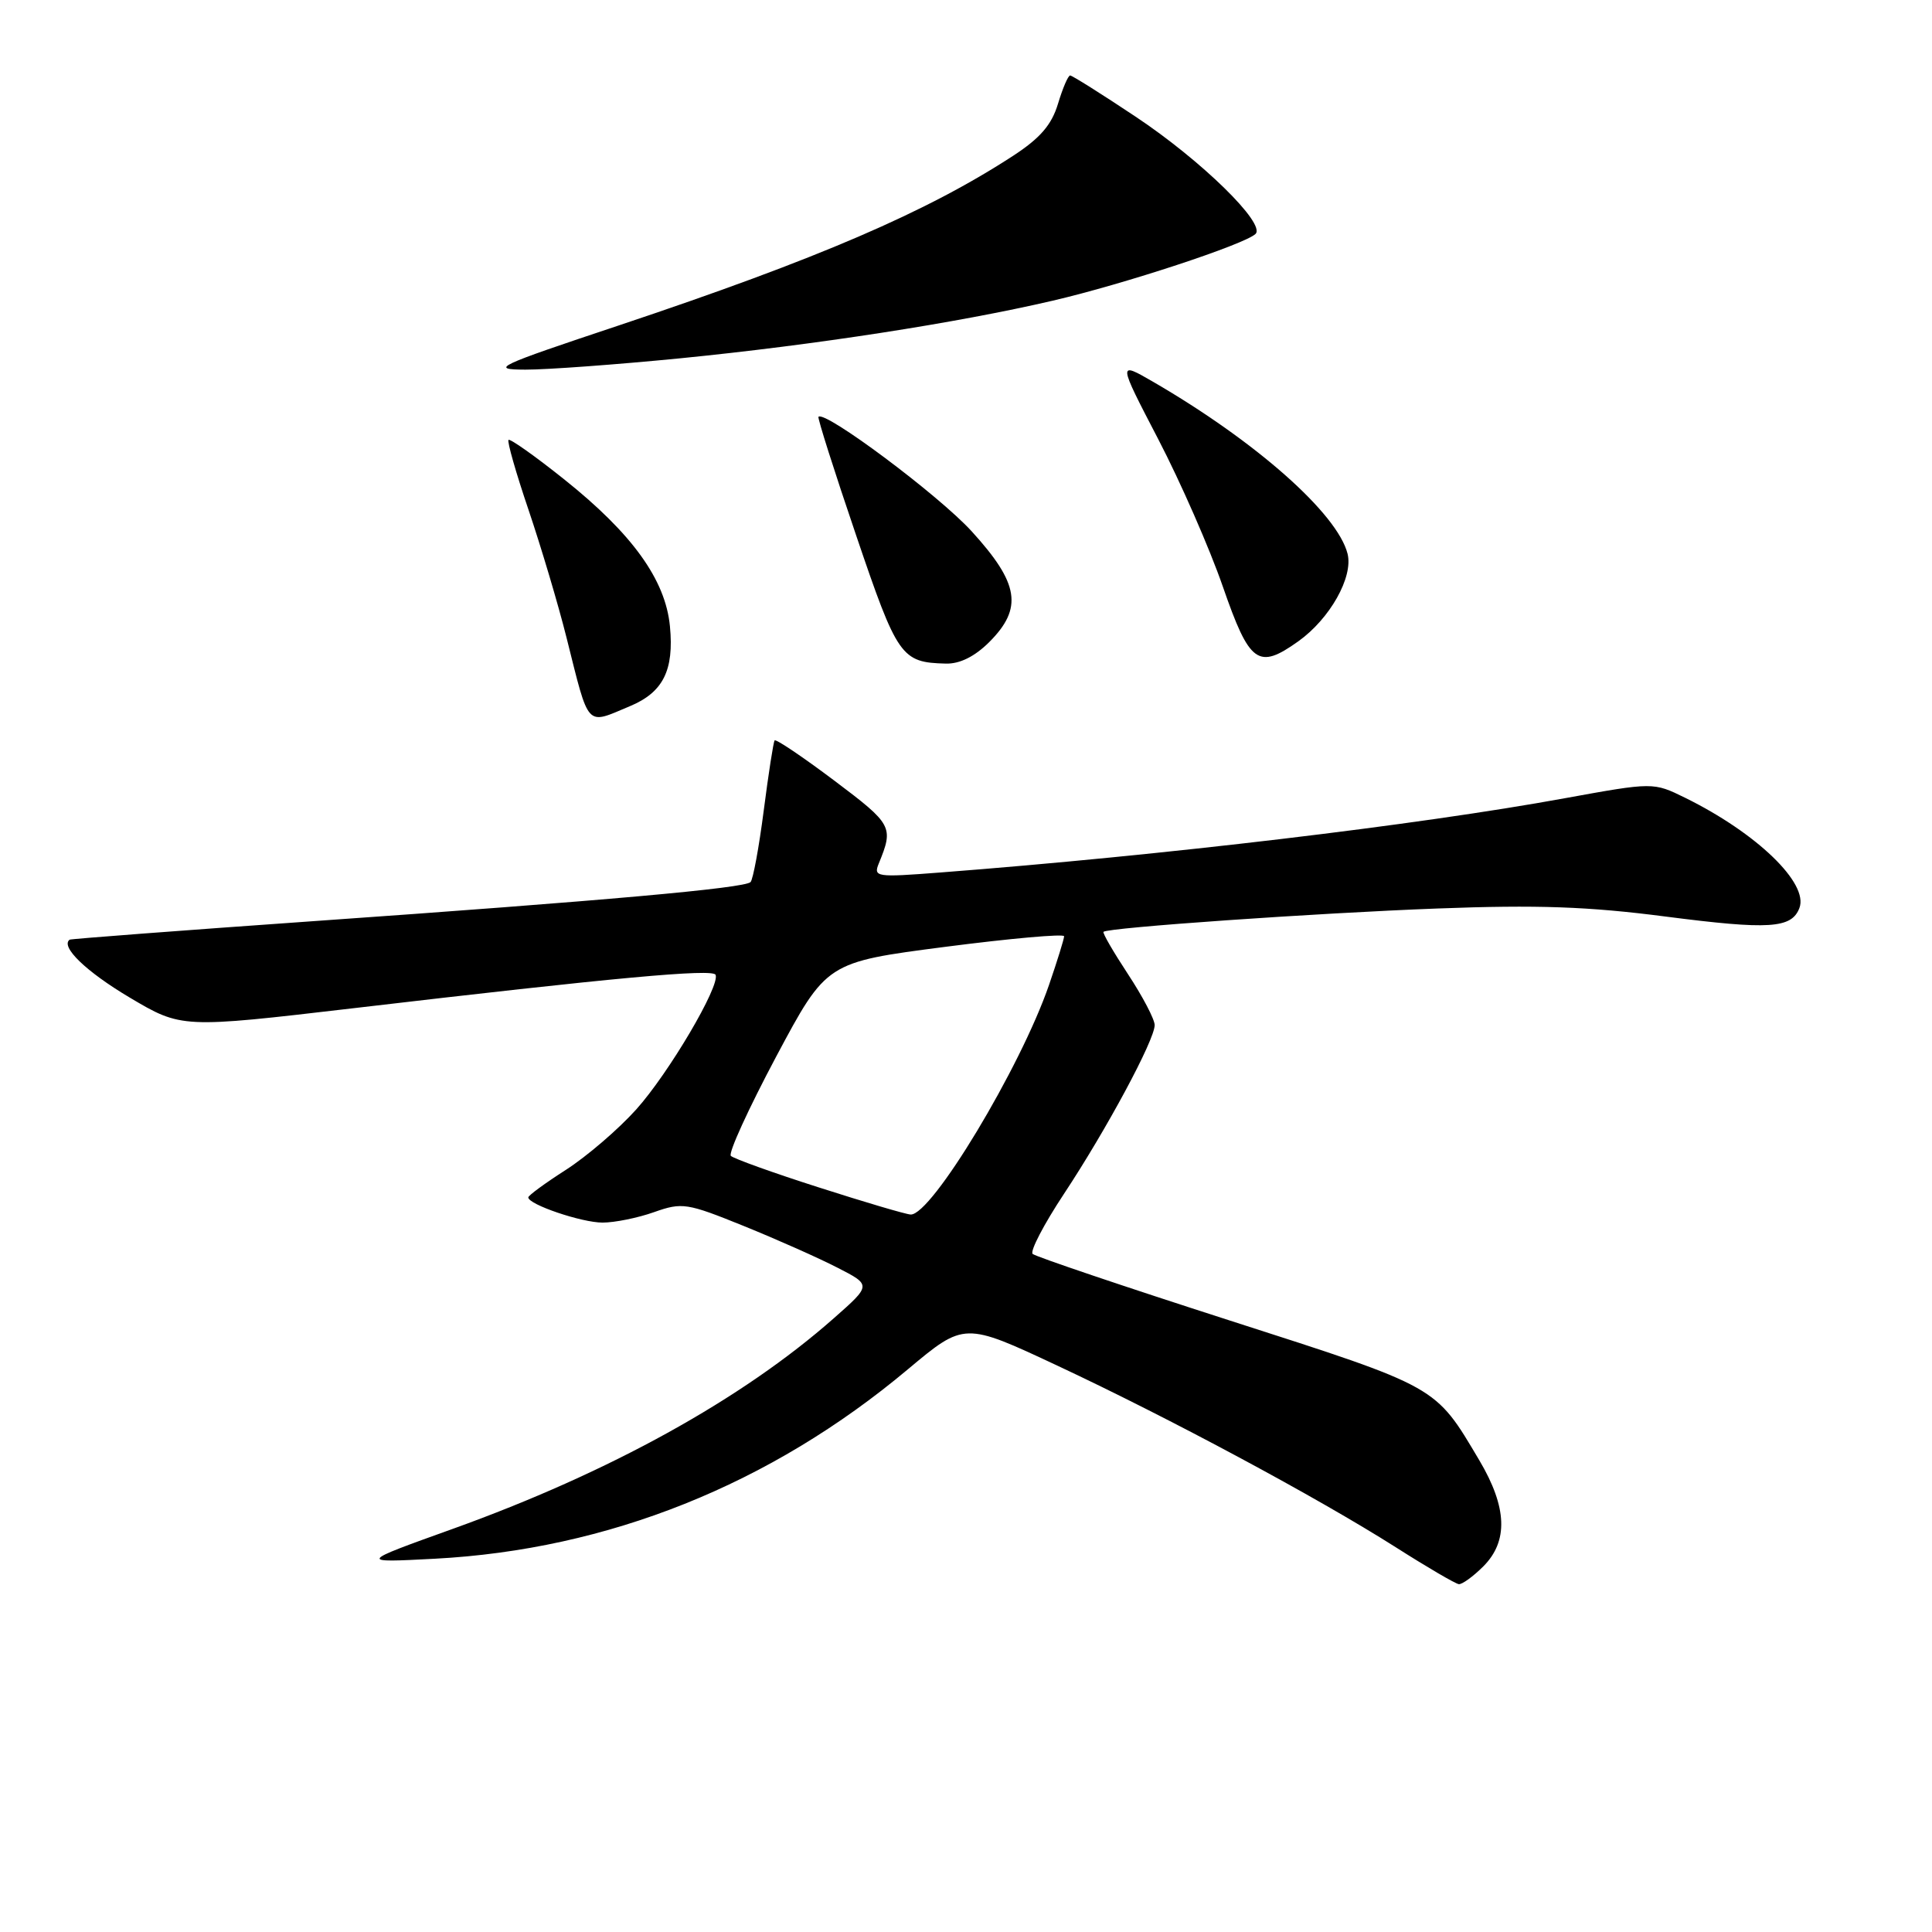 <?xml version="1.0" encoding="UTF-8" standalone="no"?>
<!DOCTYPE svg PUBLIC "-//W3C//DTD SVG 1.1//EN" "http://www.w3.org/Graphics/SVG/1.1/DTD/svg11.dtd" >
<svg xmlns="http://www.w3.org/2000/svg" xmlns:xlink="http://www.w3.org/1999/xlink" version="1.1" viewBox="0 0 256 256">
 <g >
 <path fill="currentColor"
d=" M 196.55 207.55 C 199.88 204.21 199.71 199.73 196.02 193.50 C 190.13 183.58 190.71 183.90 163.00 174.99 C 148.97 170.48 137.20 166.50 136.83 166.15 C 136.46 165.79 138.32 162.22 140.97 158.21 C 146.62 149.67 153.00 137.80 153.00 135.83 C 153.00 135.07 151.41 132.04 149.47 129.09 C 147.53 126.14 146.06 123.61 146.22 123.47 C 146.83 122.91 174.45 120.98 190.50 120.38 C 203.69 119.88 210.46 120.12 220.72 121.45 C 234.44 123.22 237.39 123.03 238.43 120.32 C 239.69 117.05 232.79 110.39 223.29 105.71 C 219.07 103.64 219.07 103.64 207.29 105.78 C 187.79 109.34 154.13 113.34 124.59 115.61 C 116.08 116.27 115.71 116.21 116.45 114.40 C 118.43 109.56 118.26 109.24 110.57 103.45 C 106.38 100.30 102.81 97.89 102.64 98.11 C 102.48 98.32 101.83 102.50 101.20 107.39 C 100.57 112.28 99.78 116.55 99.45 116.88 C 98.64 117.69 80.10 119.35 41.50 122.06 C 23.90 123.30 9.38 124.41 9.23 124.51 C 7.97 125.43 11.40 128.74 17.15 132.16 C 24.06 136.26 24.06 136.26 46.78 133.60 C 81.41 129.53 94.47 128.33 94.82 129.17 C 95.44 130.63 88.59 142.24 84.30 147.01 C 81.94 149.64 77.75 153.23 75.00 155.00 C 72.25 156.76 70.00 158.41 70.00 158.66 C 70.00 159.60 77.07 162.00 79.84 162.00 C 81.44 162.00 84.52 161.38 86.68 160.61 C 90.39 159.30 91.02 159.40 98.55 162.45 C 102.92 164.22 108.52 166.71 110.98 167.98 C 115.47 170.28 115.47 170.28 110.48 174.68 C 98.35 185.39 80.75 195.12 60.00 202.58 C 47.50 207.07 47.50 207.07 57.60 206.54 C 80.56 205.33 102.07 196.73 120.31 181.43 C 127.78 175.18 127.78 175.18 140.14 180.97 C 154.96 187.91 174.53 198.41 184.93 205.01 C 189.09 207.66 192.86 209.86 193.30 209.91 C 193.73 209.96 195.20 208.90 196.55 207.55 Z  M 83.45 93.58 C 87.87 91.74 89.33 88.82 88.77 82.99 C 88.18 76.81 83.77 70.70 74.71 63.48 C 70.88 60.42 67.58 58.09 67.38 58.29 C 67.18 58.49 68.37 62.67 70.04 67.58 C 71.70 72.49 73.97 80.10 75.07 84.50 C 78.12 96.64 77.57 96.04 83.45 93.58 Z  M 131.08 85.08 C 135.57 80.58 135.05 77.31 128.75 70.40 C 124.38 65.61 109.29 54.34 108.45 55.23 C 108.31 55.38 110.55 62.44 113.44 70.93 C 118.92 87.08 119.41 87.78 125.33 87.93 C 127.18 87.98 129.16 86.99 131.08 85.08 Z  M 172.03 84.98 C 176.22 81.99 179.33 76.47 178.56 73.38 C 177.22 68.05 166.43 58.50 152.81 50.60 C 148.11 47.88 148.11 47.88 153.47 58.19 C 156.42 63.86 160.28 72.66 162.04 77.75 C 165.58 87.95 166.71 88.77 172.03 84.98 Z  M 90.11 47.48 C 108.04 45.70 126.77 42.80 139.50 39.84 C 148.95 37.64 164.90 32.39 166.36 31.00 C 167.77 29.65 159.18 21.25 150.46 15.45 C 145.96 12.45 142.06 10.00 141.80 10.00 C 141.53 10.00 140.81 11.69 140.19 13.75 C 139.35 16.54 137.83 18.30 134.28 20.62 C 122.82 28.09 108.39 34.30 82.00 43.12 C 65.71 48.55 64.85 48.96 69.61 48.98 C 72.42 48.99 81.65 48.31 90.11 47.48 Z  M 108.50 157.34 C 102.45 155.41 97.21 153.52 96.84 153.16 C 96.48 152.80 99.19 146.88 102.85 140.00 C 109.52 127.50 109.52 127.50 125.26 125.46 C 133.92 124.34 141.00 123.71 141.00 124.06 C 141.00 124.40 140.10 127.31 139.00 130.51 C 135.22 141.49 123.41 161.09 120.66 160.93 C 120.02 160.90 114.55 159.28 108.50 157.34 Z "/>
</g>
</svg>